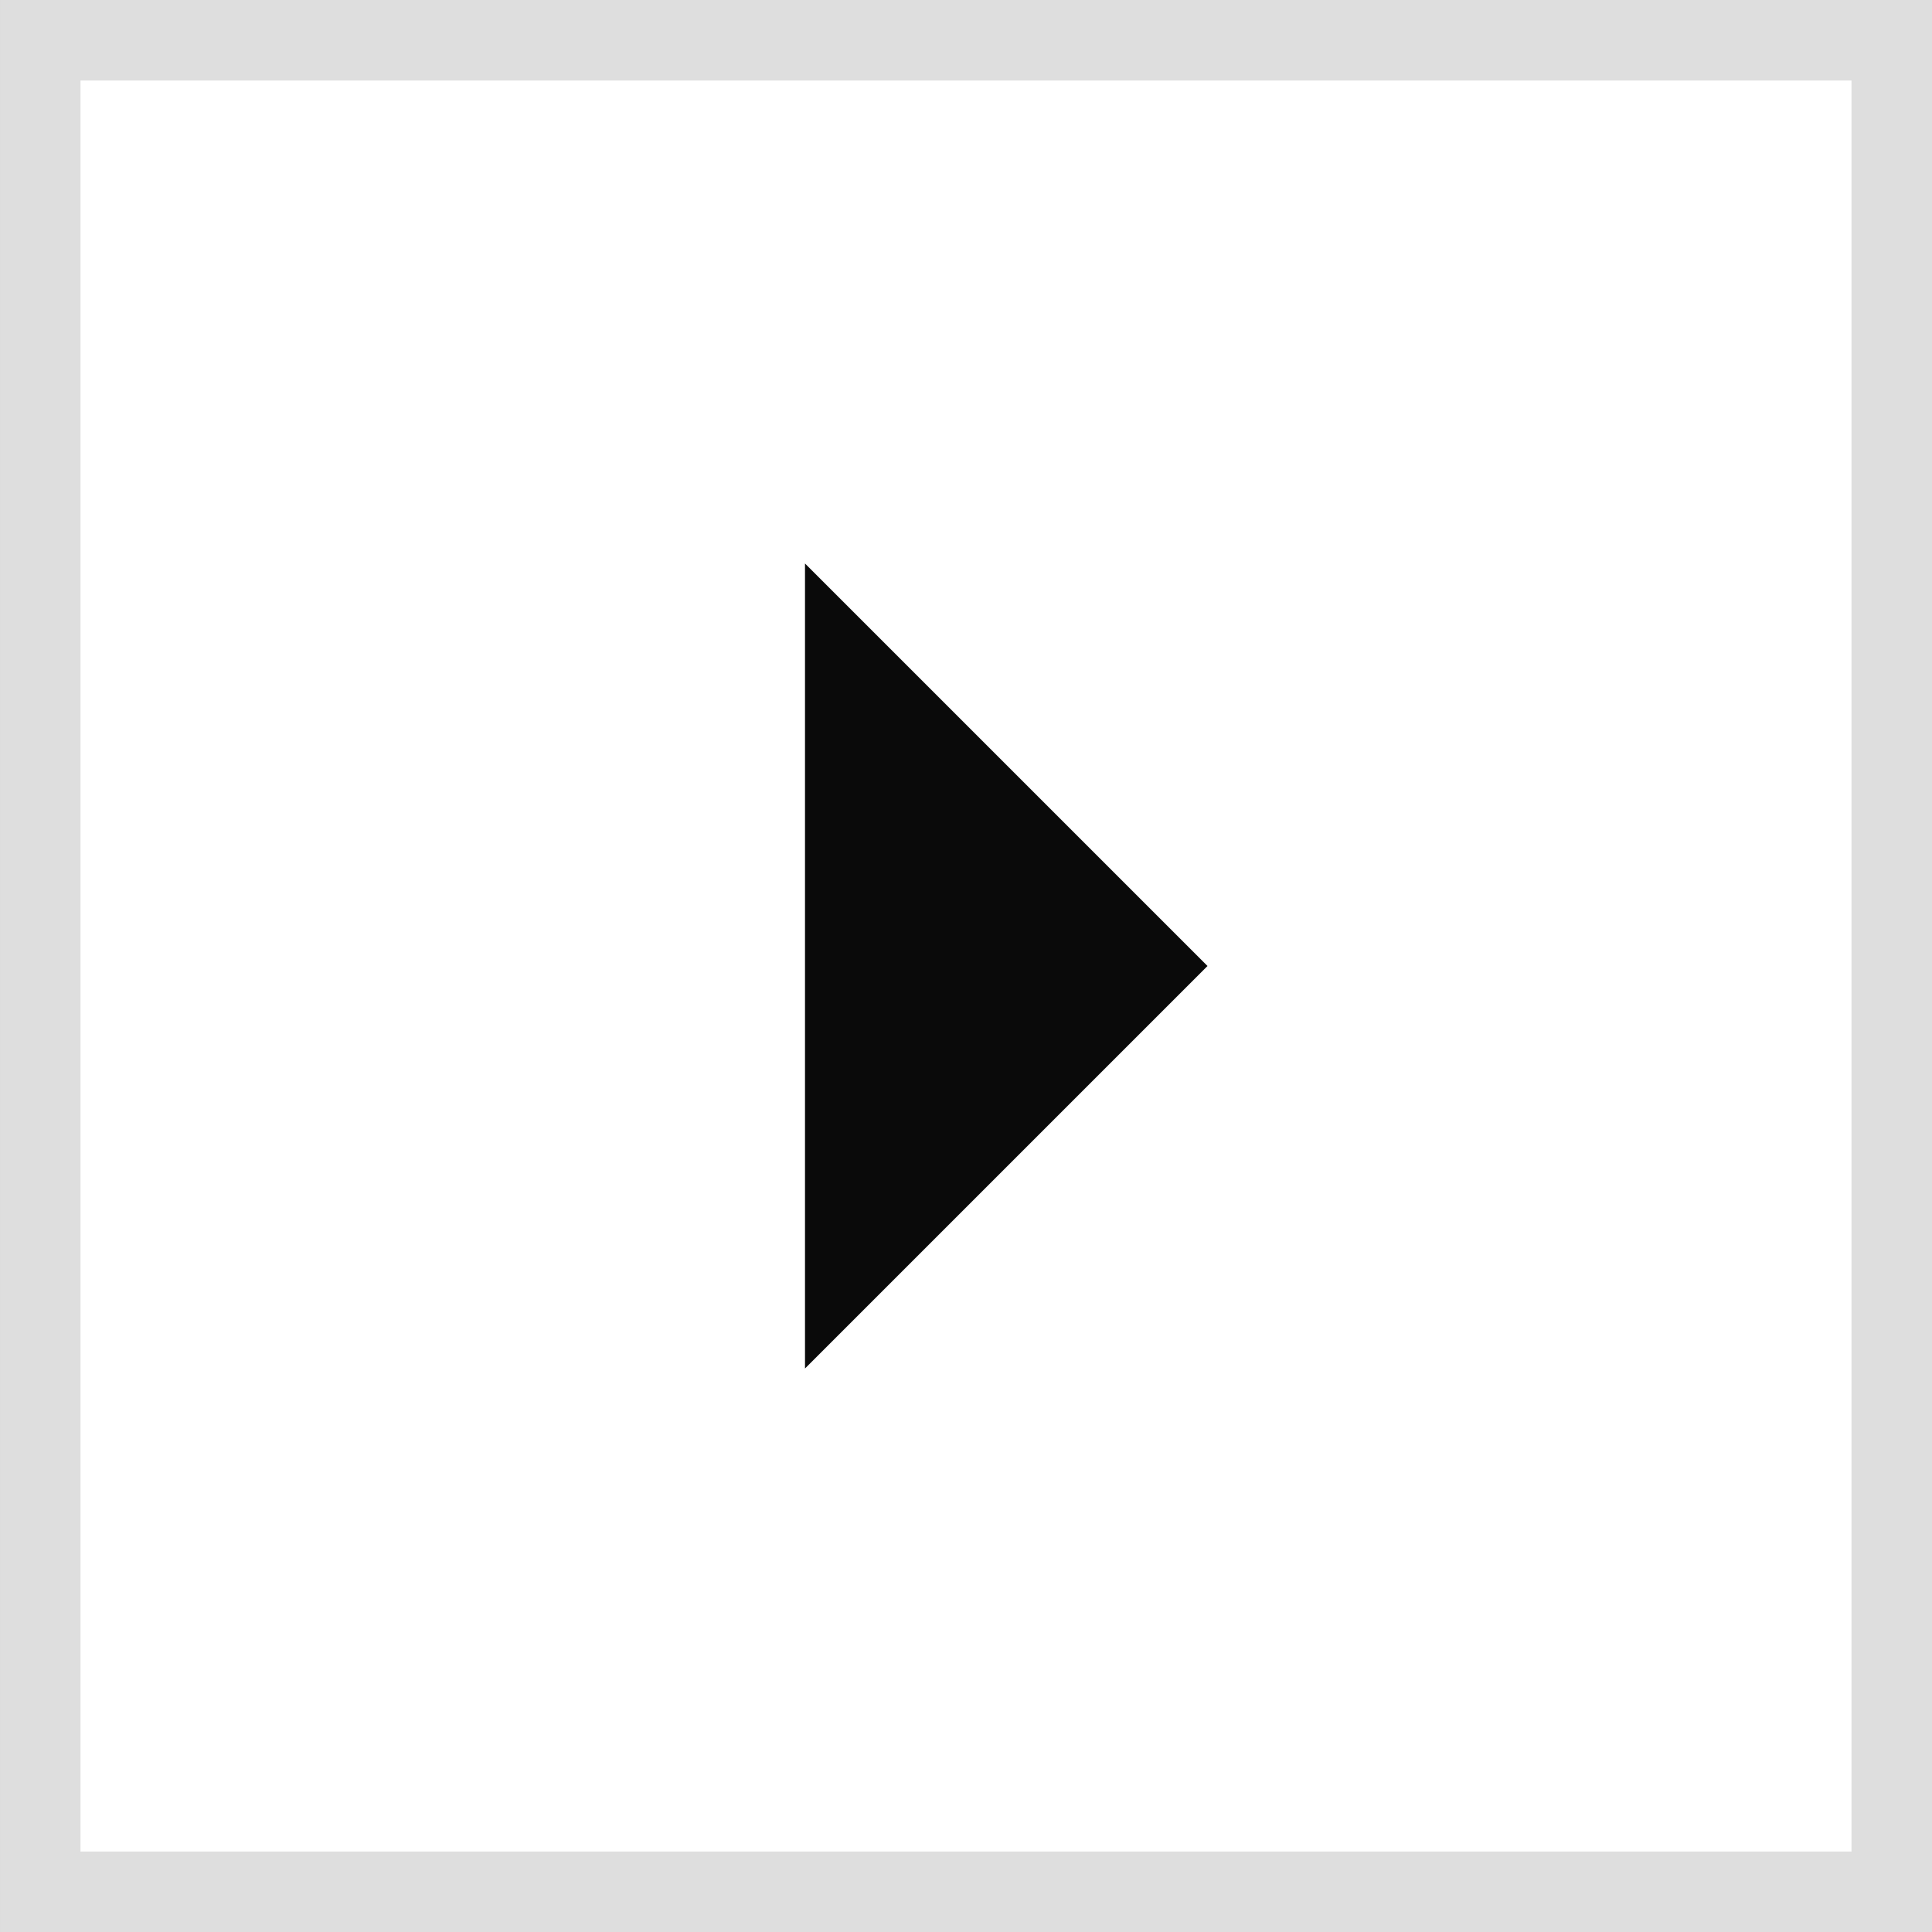 <svg width="24" height="24" viewBox="0 0 24 24" fill="none" xmlns="http://www.w3.org/2000/svg">
<rect x="0" y="0" width="24" height="24" fill="#808080" stroke="none"/>
<rect x="23.5" y="23.5" width="23" height="23" transform="rotate(-180 23.5 23.5)" fill="white" stroke="#DEDEDE"/>
<path d="M15 12L10 17L10 7L15 12Z" fill="#0A0A0A"/>
</svg>
